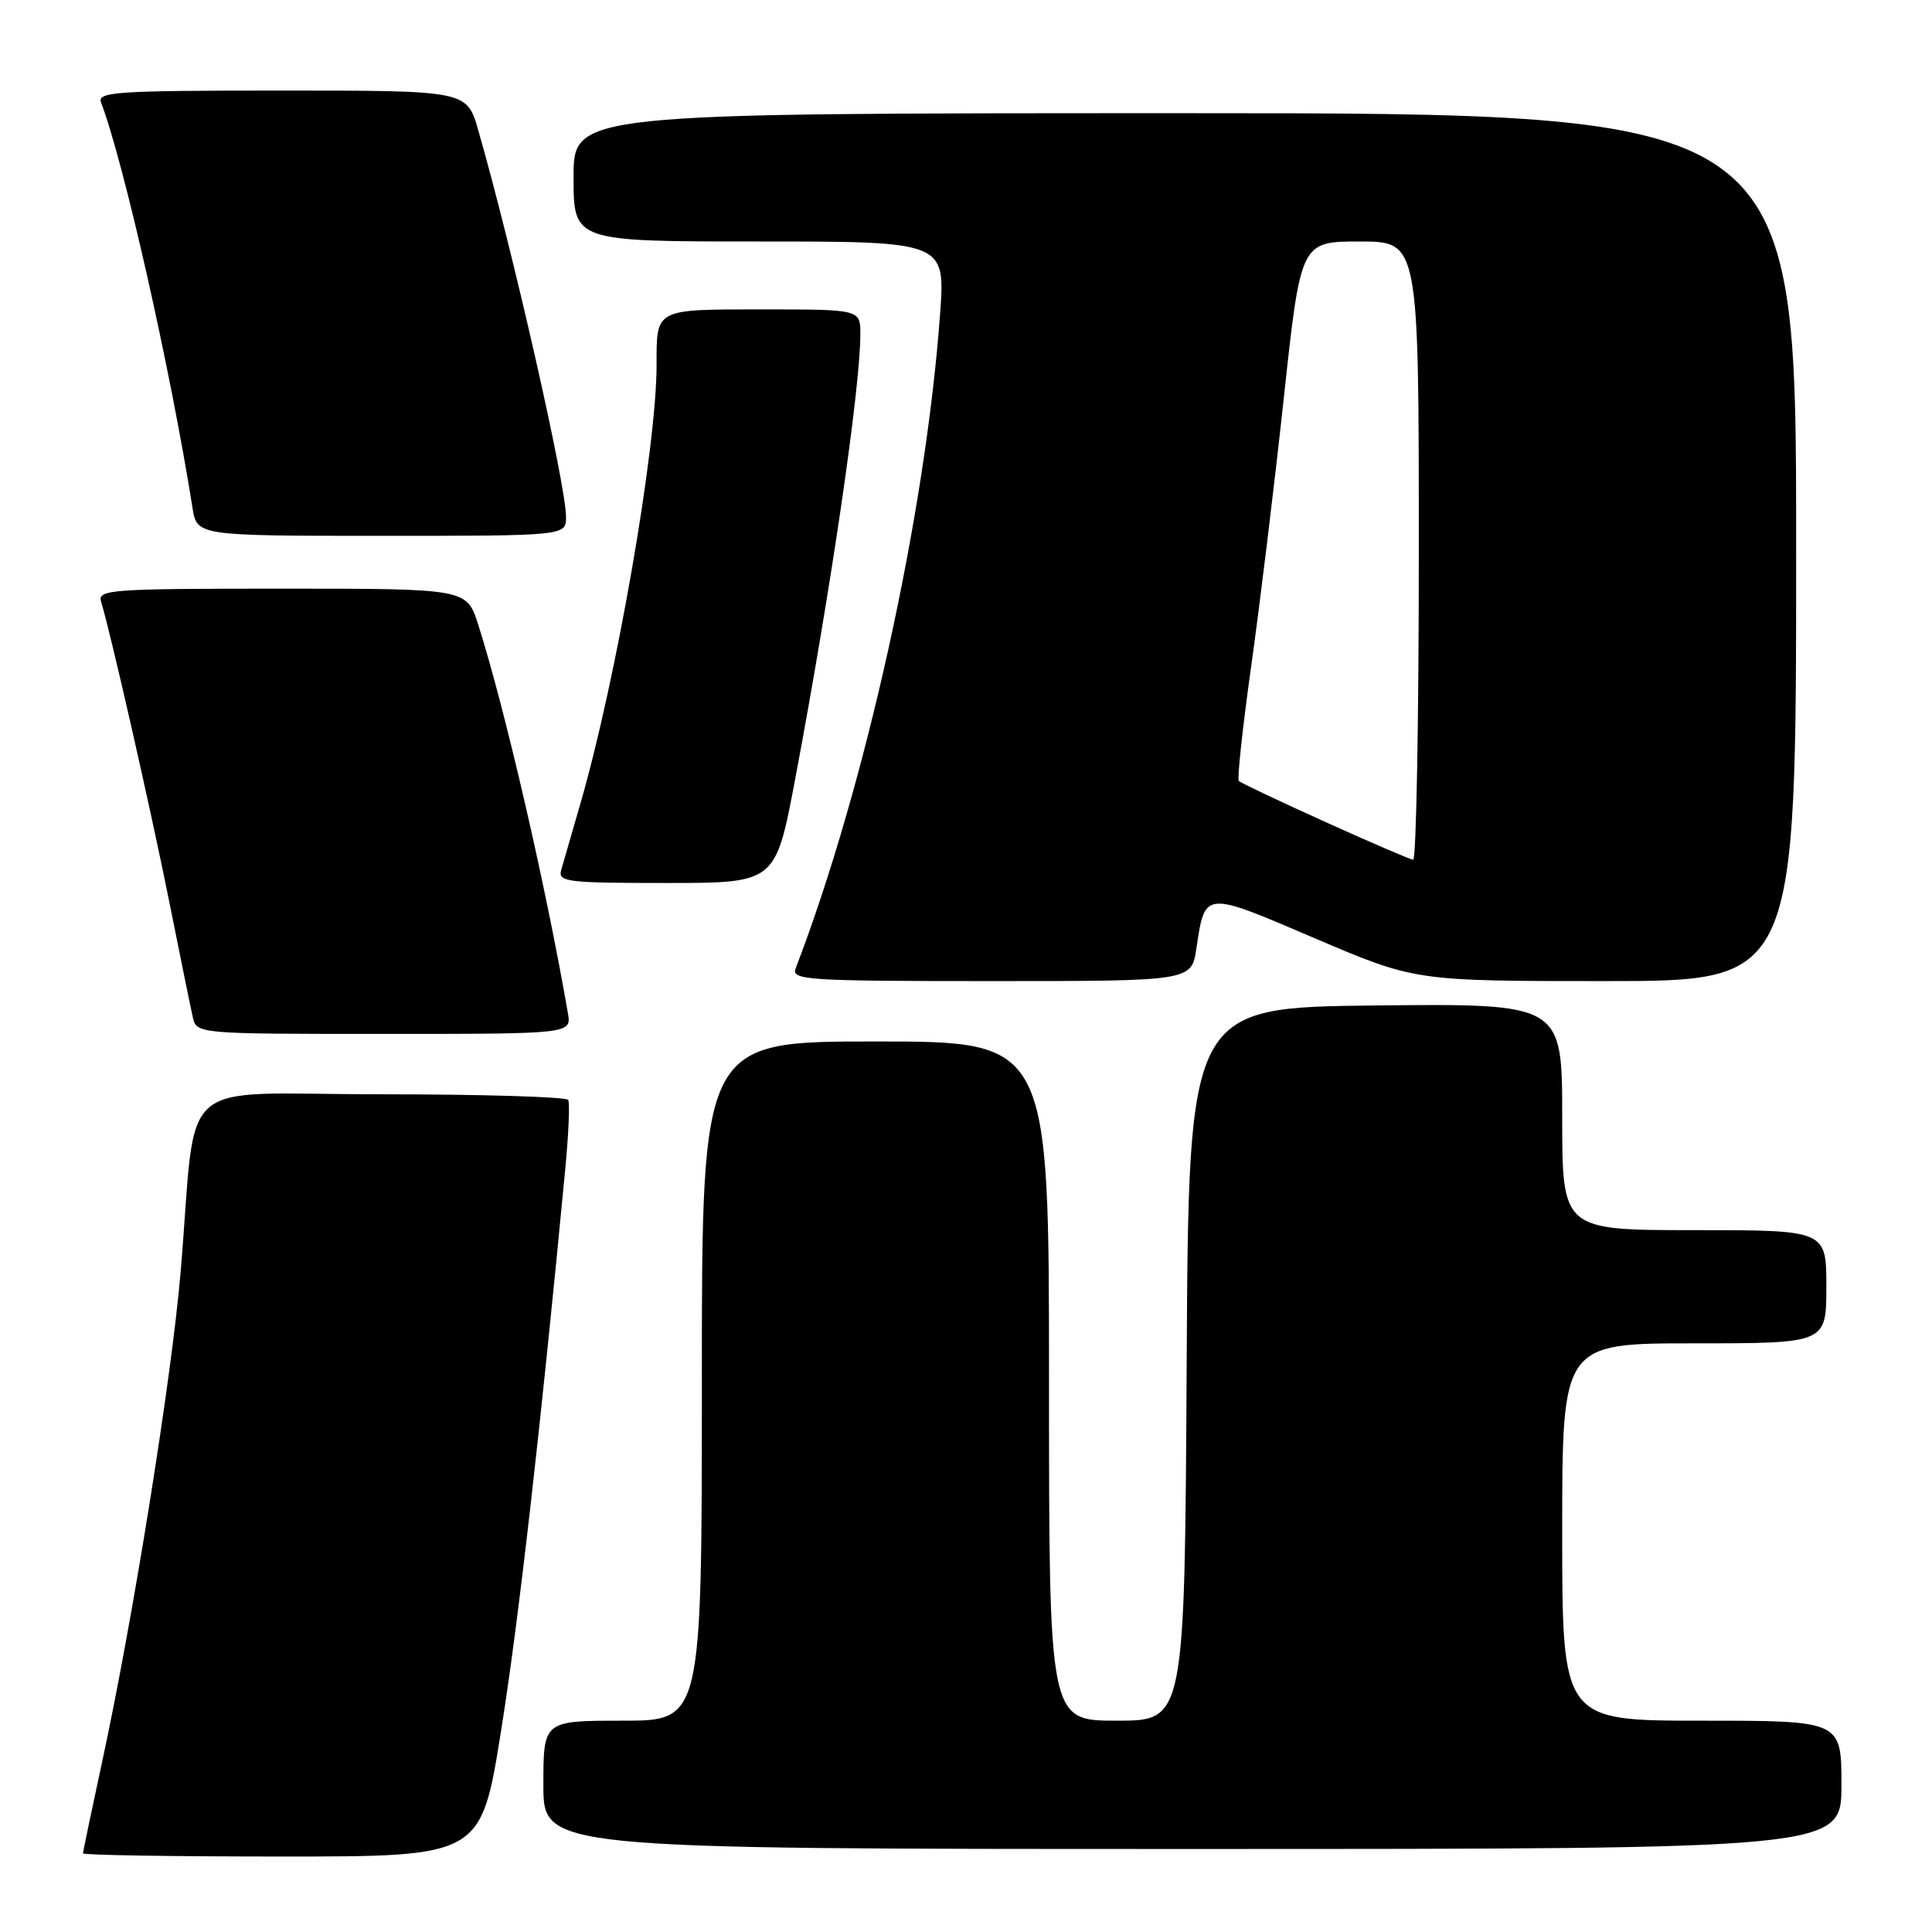 <?xml version="1.0" encoding="UTF-8" standalone="no"?>
<!DOCTYPE svg PUBLIC "-//W3C//DTD SVG 1.1//EN" "http://www.w3.org/Graphics/SVG/1.1/DTD/svg11.dtd" >
<svg xmlns="http://www.w3.org/2000/svg" xmlns:xlink="http://www.w3.org/1999/xlink" version="1.1" viewBox="0 0 256 256">
 <g >
 <path fill="currentColor"
d=" M 66.41 229.25 C 68.70 214.92 71.63 189.28 74.89 155.00 C 75.34 150.32 75.52 146.16 75.29 145.75 C 75.07 145.34 63.92 145.00 50.51 145.00 C 22.73 145.00 26.17 141.96 23.94 168.50 C 22.75 182.54 17.65 214.40 13.55 233.37 C 12.15 239.86 11.00 245.35 11.00 245.58 C 11.00 245.81 22.87 246.00 37.37 246.00 C 63.74 246.00 63.74 246.00 66.41 229.25 Z  M 244.00 236.50 C 244.00 228.00 244.00 228.00 225.50 228.00 C 207.00 228.00 207.00 228.00 207.00 203.00 C 207.00 178.00 207.00 178.00 224.50 178.00 C 242.00 178.00 242.00 178.00 242.00 170.50 C 242.00 163.00 242.00 163.00 224.50 163.00 C 207.00 163.00 207.00 163.00 207.00 147.98 C 207.00 132.97 207.00 132.97 182.25 133.23 C 157.50 133.50 157.50 133.50 157.24 180.75 C 156.98 228.00 156.98 228.00 147.99 228.00 C 139.00 228.00 139.00 228.00 139.00 183.00 C 139.00 138.00 139.00 138.00 116.00 138.00 C 93.00 138.00 93.00 138.00 93.00 183.00 C 93.00 228.00 93.00 228.00 82.50 228.00 C 72.00 228.00 72.00 228.00 72.00 236.50 C 72.00 245.00 72.00 245.00 158.00 245.00 C 244.00 245.00 244.00 245.00 244.00 236.50 Z  M 75.25 134.25 C 72.35 117.46 66.90 93.85 63.36 82.75 C 61.84 78.00 61.84 78.00 37.35 78.00 C 14.49 78.00 12.90 78.12 13.40 79.75 C 14.64 83.75 20.01 107.41 22.43 119.50 C 23.86 126.65 25.26 133.51 25.54 134.75 C 26.04 137.00 26.04 137.00 50.88 137.00 C 75.72 137.00 75.72 137.00 75.25 134.25 Z  M 158.53 125.67 C 159.68 117.99 159.46 118.01 174.18 124.31 C 187.50 130.00 187.50 130.00 212.75 130.00 C 238.00 130.00 238.00 130.00 238.00 72.50 C 238.00 15.00 238.00 15.00 157.00 15.00 C 76.00 15.00 76.00 15.00 76.00 23.50 C 76.00 32.00 76.00 32.00 100.64 32.00 C 125.27 32.00 125.27 32.00 124.56 41.70 C 122.61 68.29 114.67 104.25 105.42 128.34 C 104.84 129.86 106.98 130.00 131.33 130.00 C 157.88 130.00 157.88 130.00 158.53 125.67 Z  M 105.36 103.25 C 110.09 78.19 114.00 51.47 114.00 44.29 C 114.00 41.00 114.00 41.00 101.11 41.00 C 86.70 41.00 87.00 40.84 87.00 48.37 C 87.00 59.36 81.66 90.08 76.90 106.50 C 75.78 110.35 74.64 114.29 74.37 115.25 C 73.91 116.86 75.03 117.00 88.32 117.00 C 102.77 117.00 102.77 117.00 105.36 103.25 Z  M 75.00 68.48 C 75.00 64.27 67.94 33.16 63.37 17.25 C 61.86 12.00 61.86 12.00 37.32 12.00 C 15.39 12.00 12.85 12.17 13.39 13.58 C 16.37 21.35 22.61 48.98 25.50 67.25 C 26.09 71.00 26.09 71.00 50.55 71.00 C 75.00 71.00 75.00 71.00 75.00 68.48 Z  M 175.54 108.88 C 169.52 106.16 164.39 103.73 164.15 103.48 C 163.91 103.24 164.65 96.40 165.79 88.27 C 166.93 80.15 168.88 64.16 170.11 52.75 C 172.35 32.00 172.35 32.00 180.17 32.00 C 188.00 32.00 188.00 32.00 188.00 73.00 C 188.00 95.55 187.66 113.97 187.25 113.92 C 186.84 113.88 181.57 111.61 175.54 108.88 Z "/>
</g>
</svg>